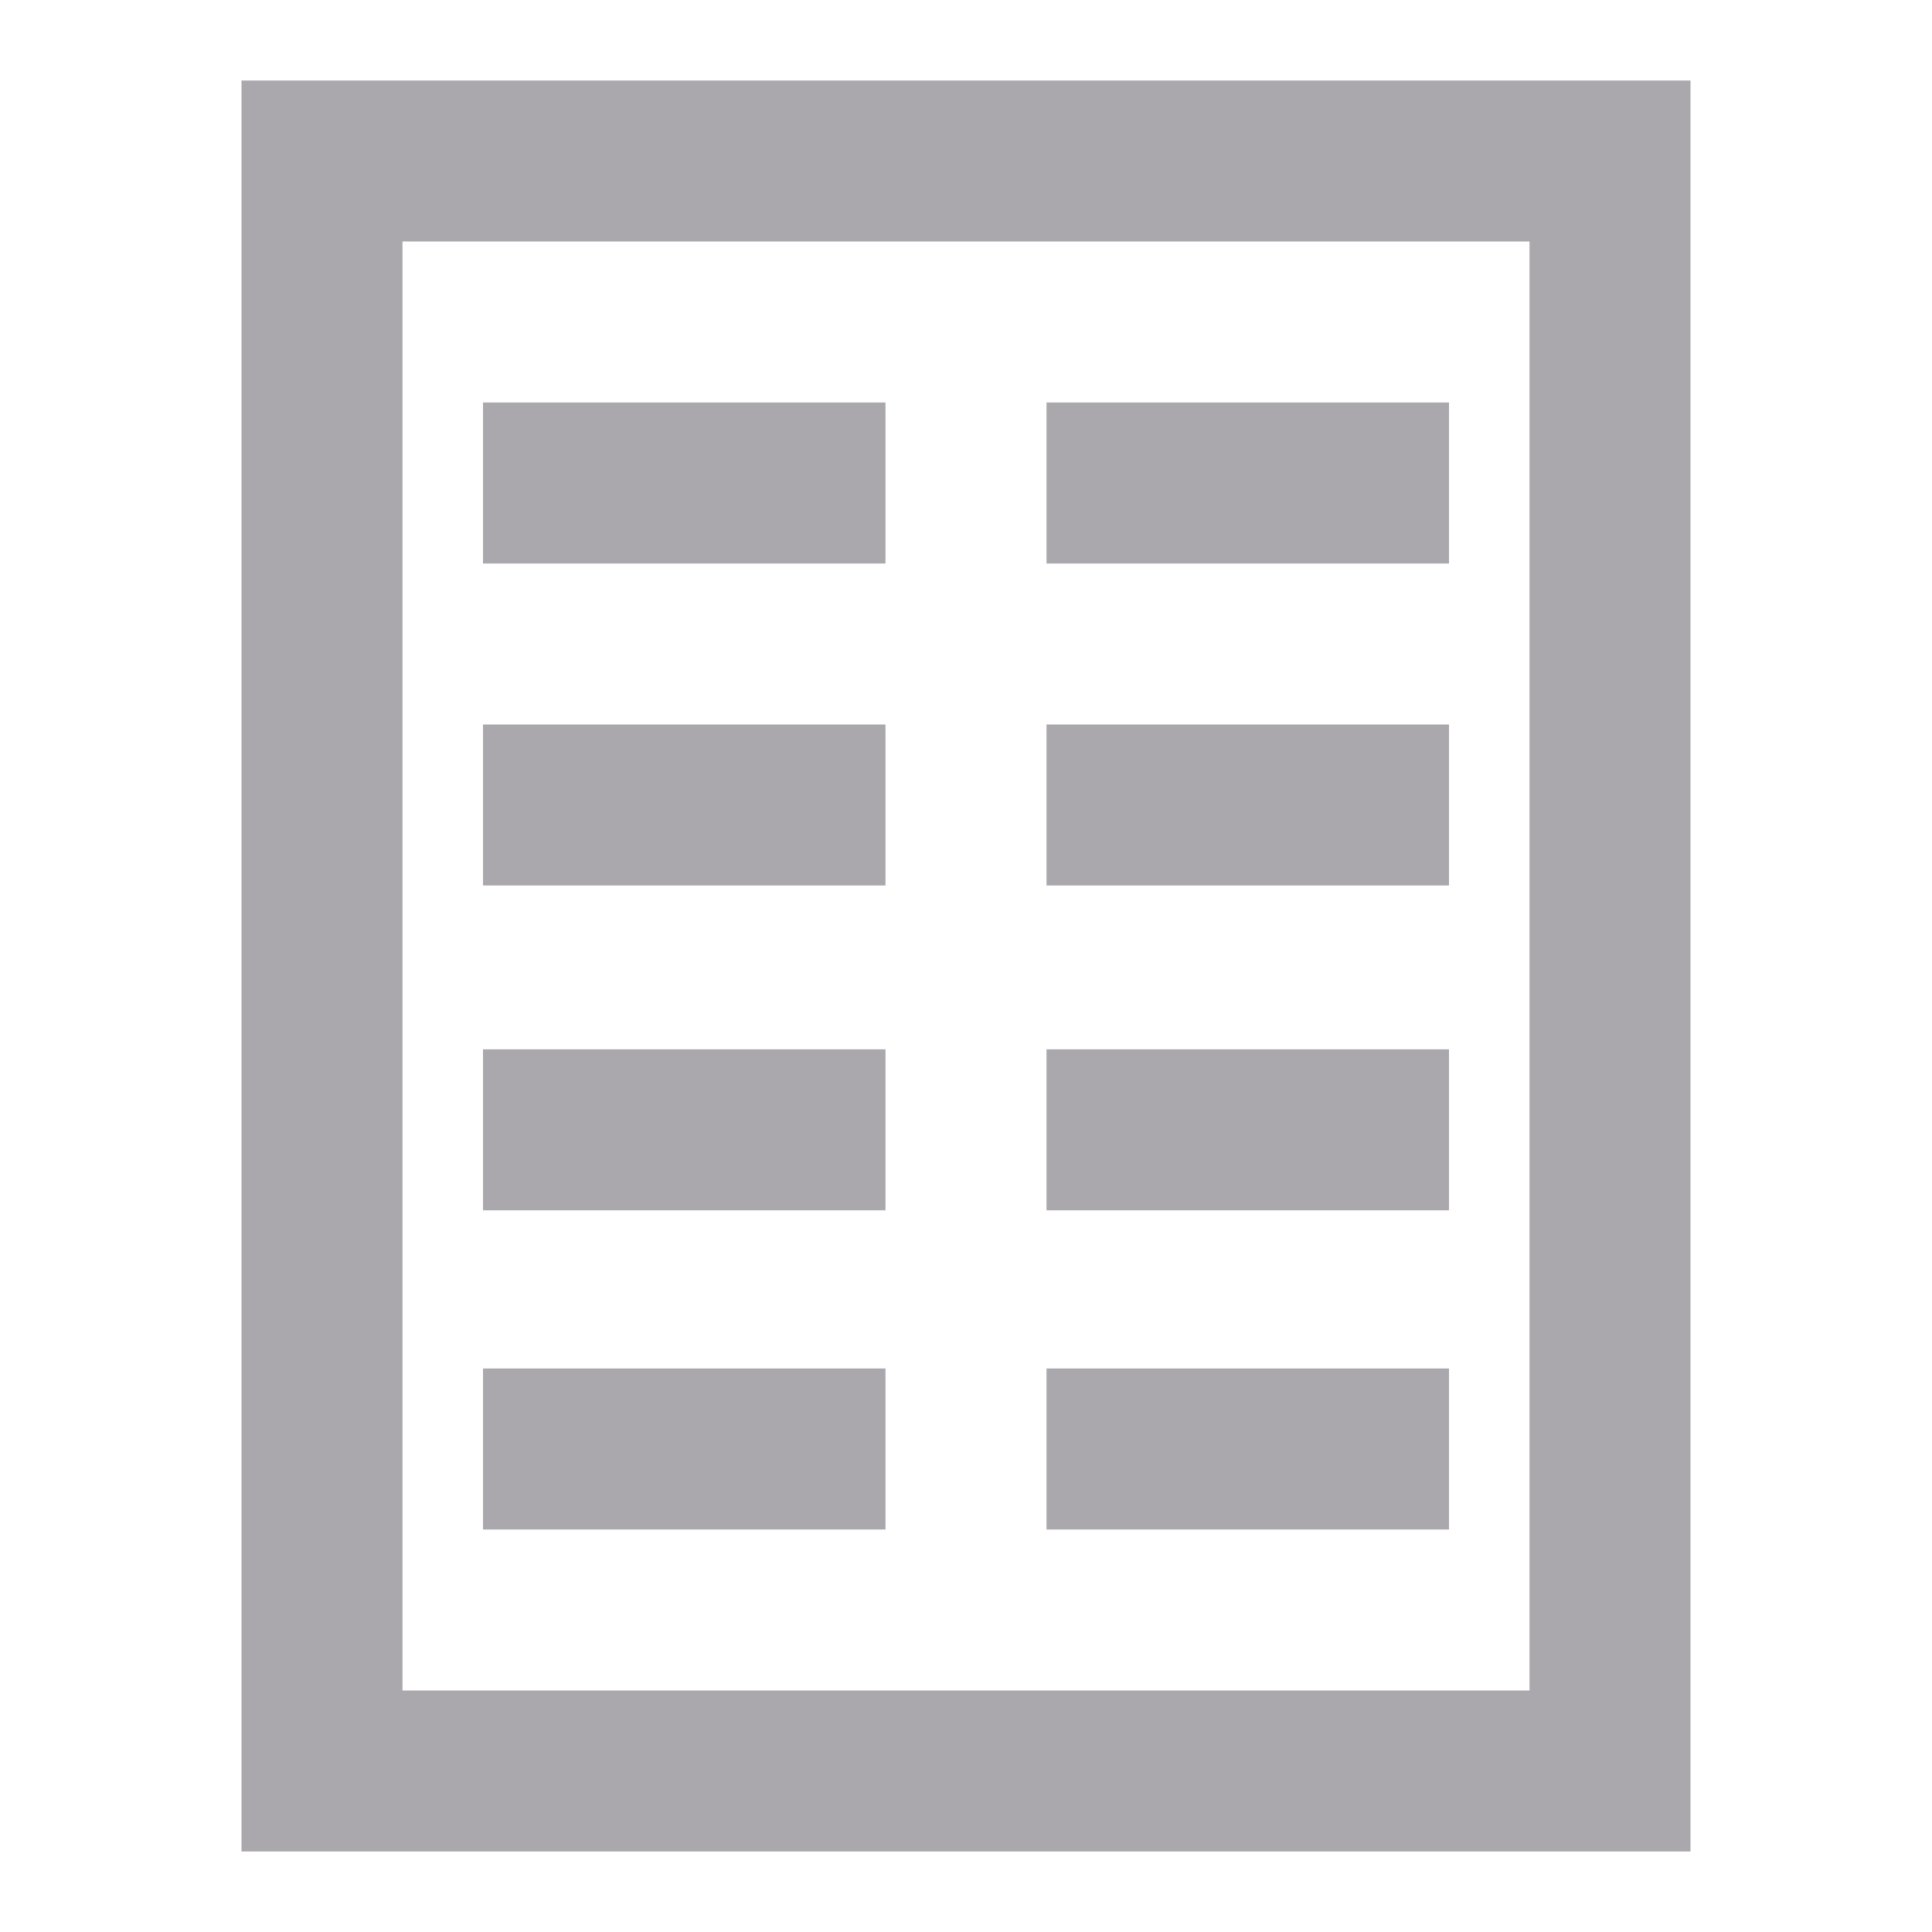 <svg viewBox="0 0 24 24" xmlns="http://www.w3.org/2000/svg"><path d="m3 1v22h18v-22zm2 2h14v18h-14zm1 2v2h5v-2zm7 0v2h5v-2zm-7 4v2h5v-2zm7 0v2h5v-2zm-7 4.035v2h5v-2zm7 0v2h5v-2zm-7 3.965v2h5v-2zm7 0v2h5v-2z" fill="#aaa8ac"/></svg>